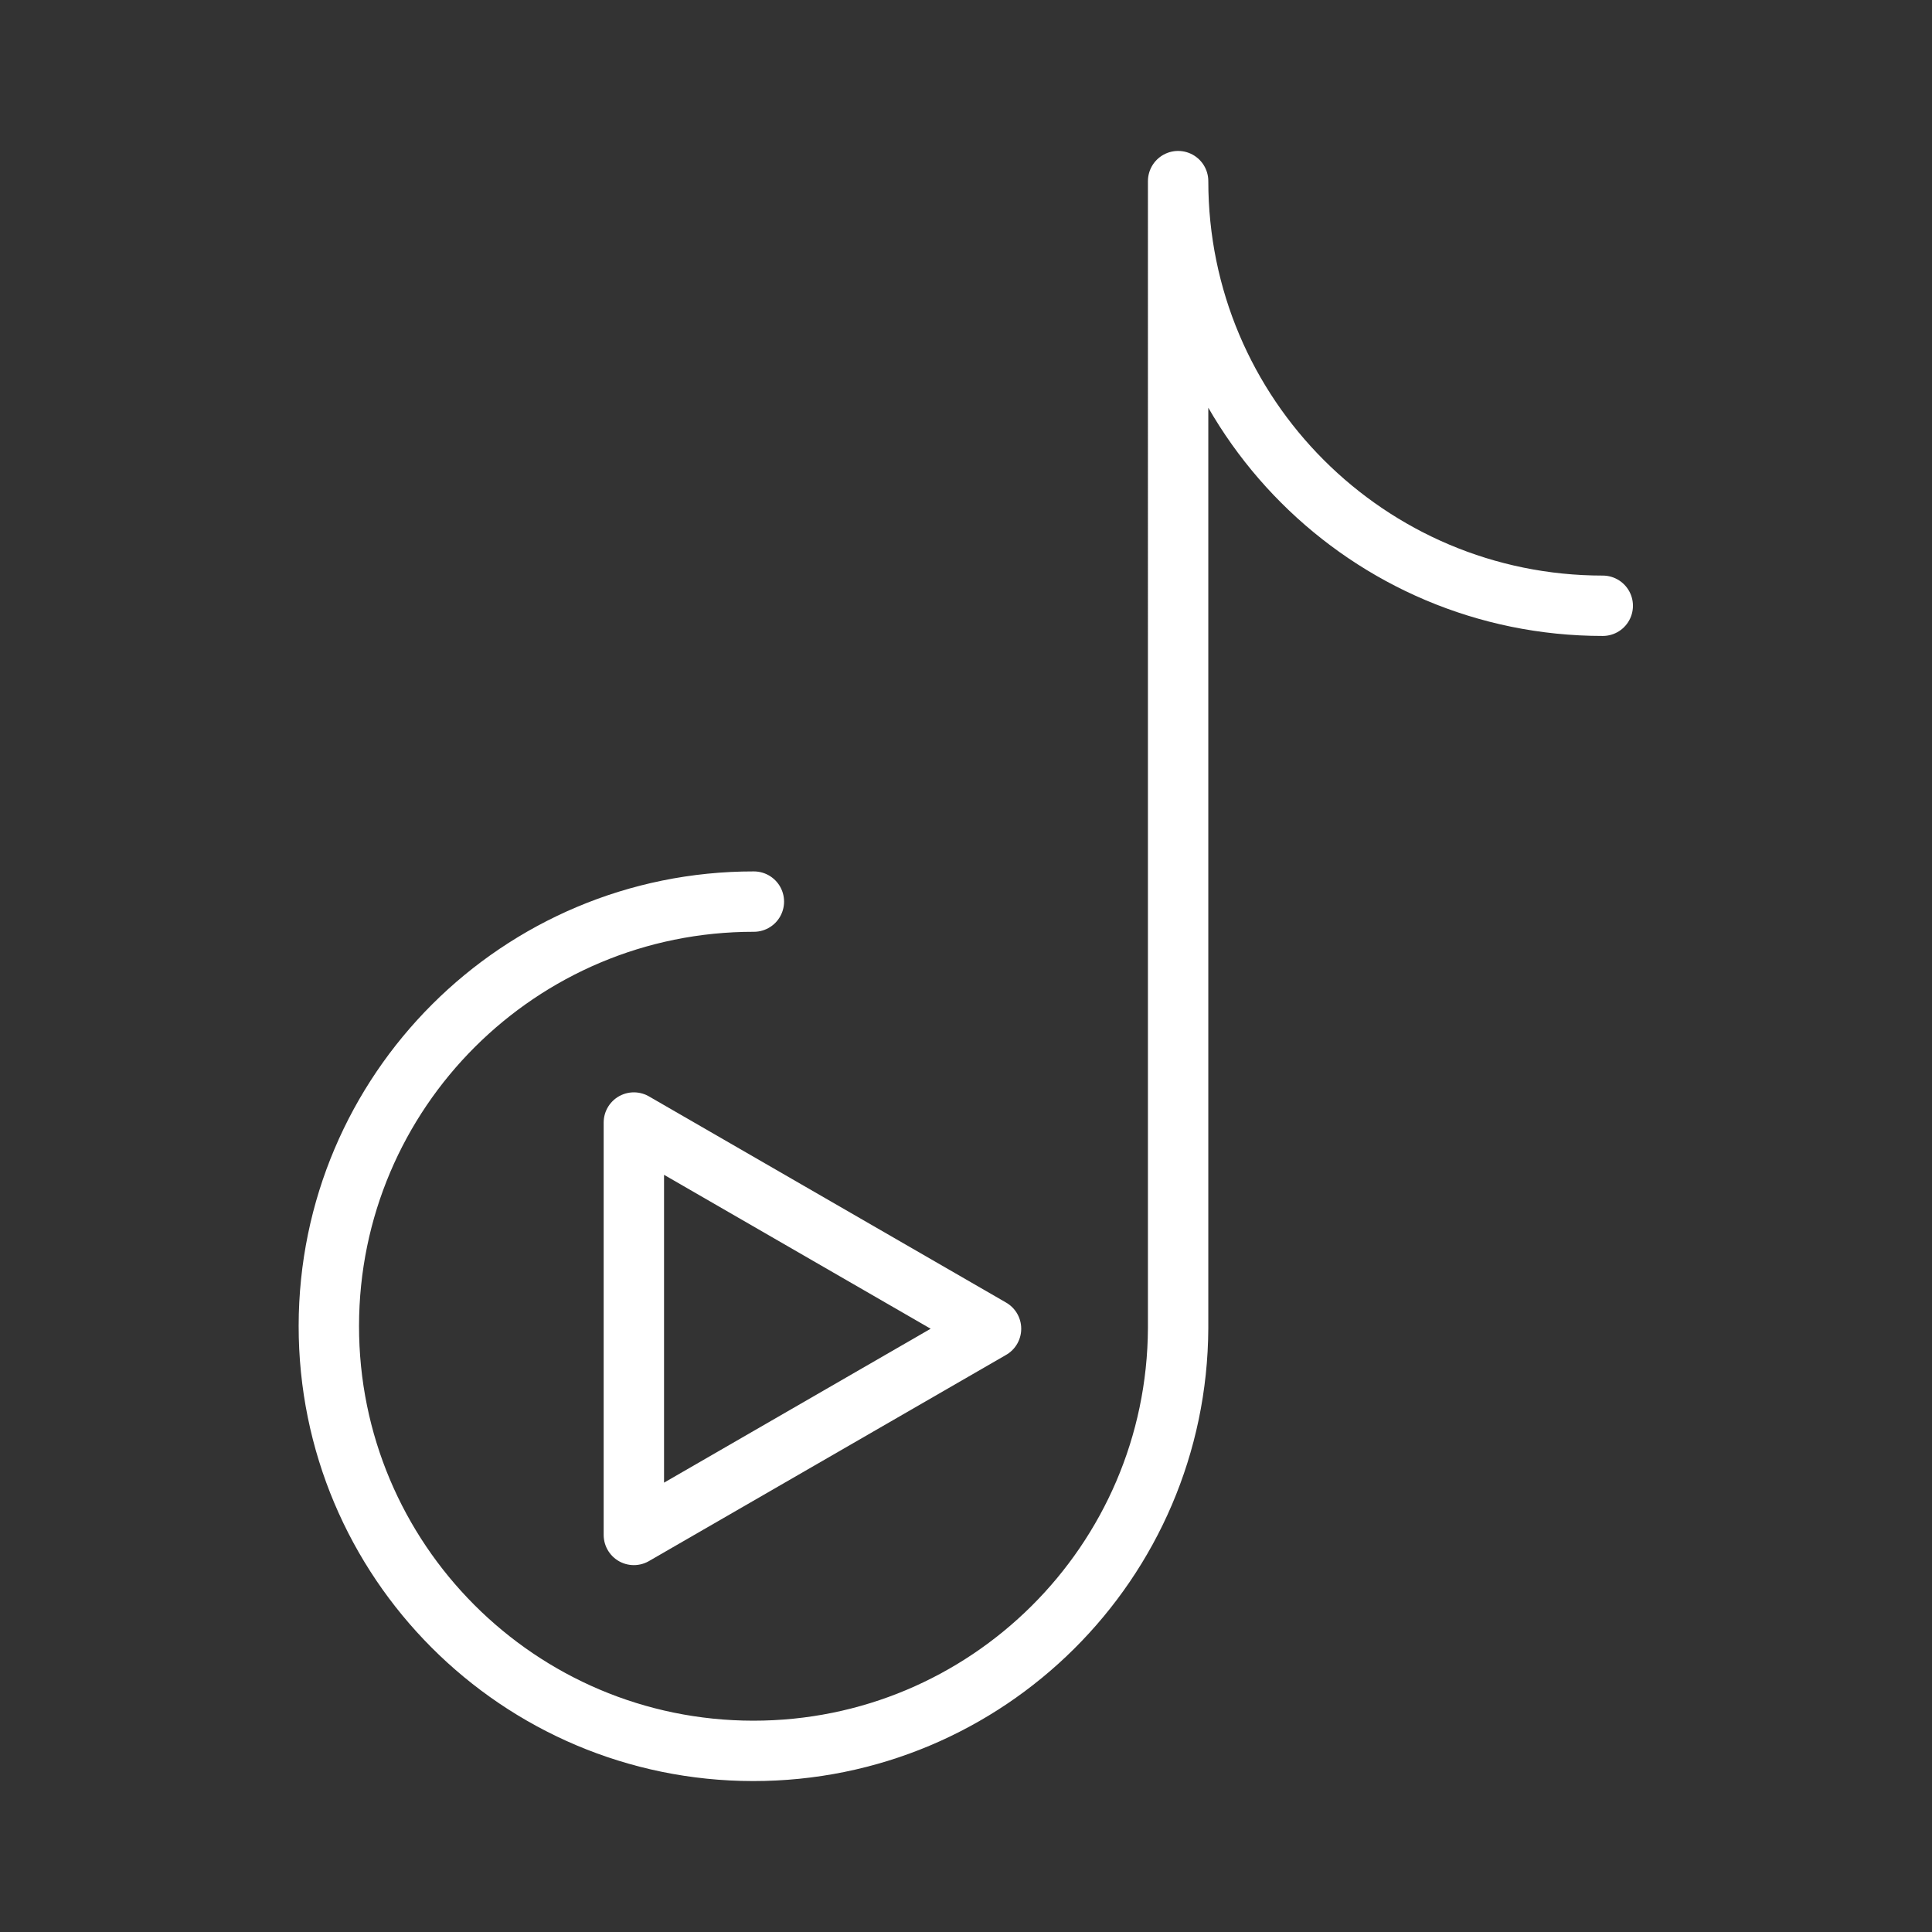 <ns0:svg xmlns:ns0="http://www.w3.org/2000/svg" id="b" viewBox="0 0 48 48" style="stroke-width:1.5px"><ns0:rect x="0" y="0" width="48" height="48" fill="#333333" stroke="none"/><ns0:defs style="stroke-width:1.5px"><ns0:style style="stroke-width:1.5px">.c{fill:none;stroke:#fff;stroke-linecap:round;stroke-linejoin:round;}</ns0:style></ns0:defs><ns0:path class="c" d="m18.73,22.4c-5.827-.005-10.554,4.713-10.56,10.54-.005,5.827,4.713,10.554,10.54,10.56,5.811.005,10.532-4.689,10.56-10.5V4.5c0,5.827,4.723,10.55,10.55,10.55" style="stroke-width:1.5px" /><ns0:polygon class="c" points="24.622 33.012 15.748 27.889 15.748 38.135 24.622 33.012" style="stroke-width:1.5px" /></ns0:svg>